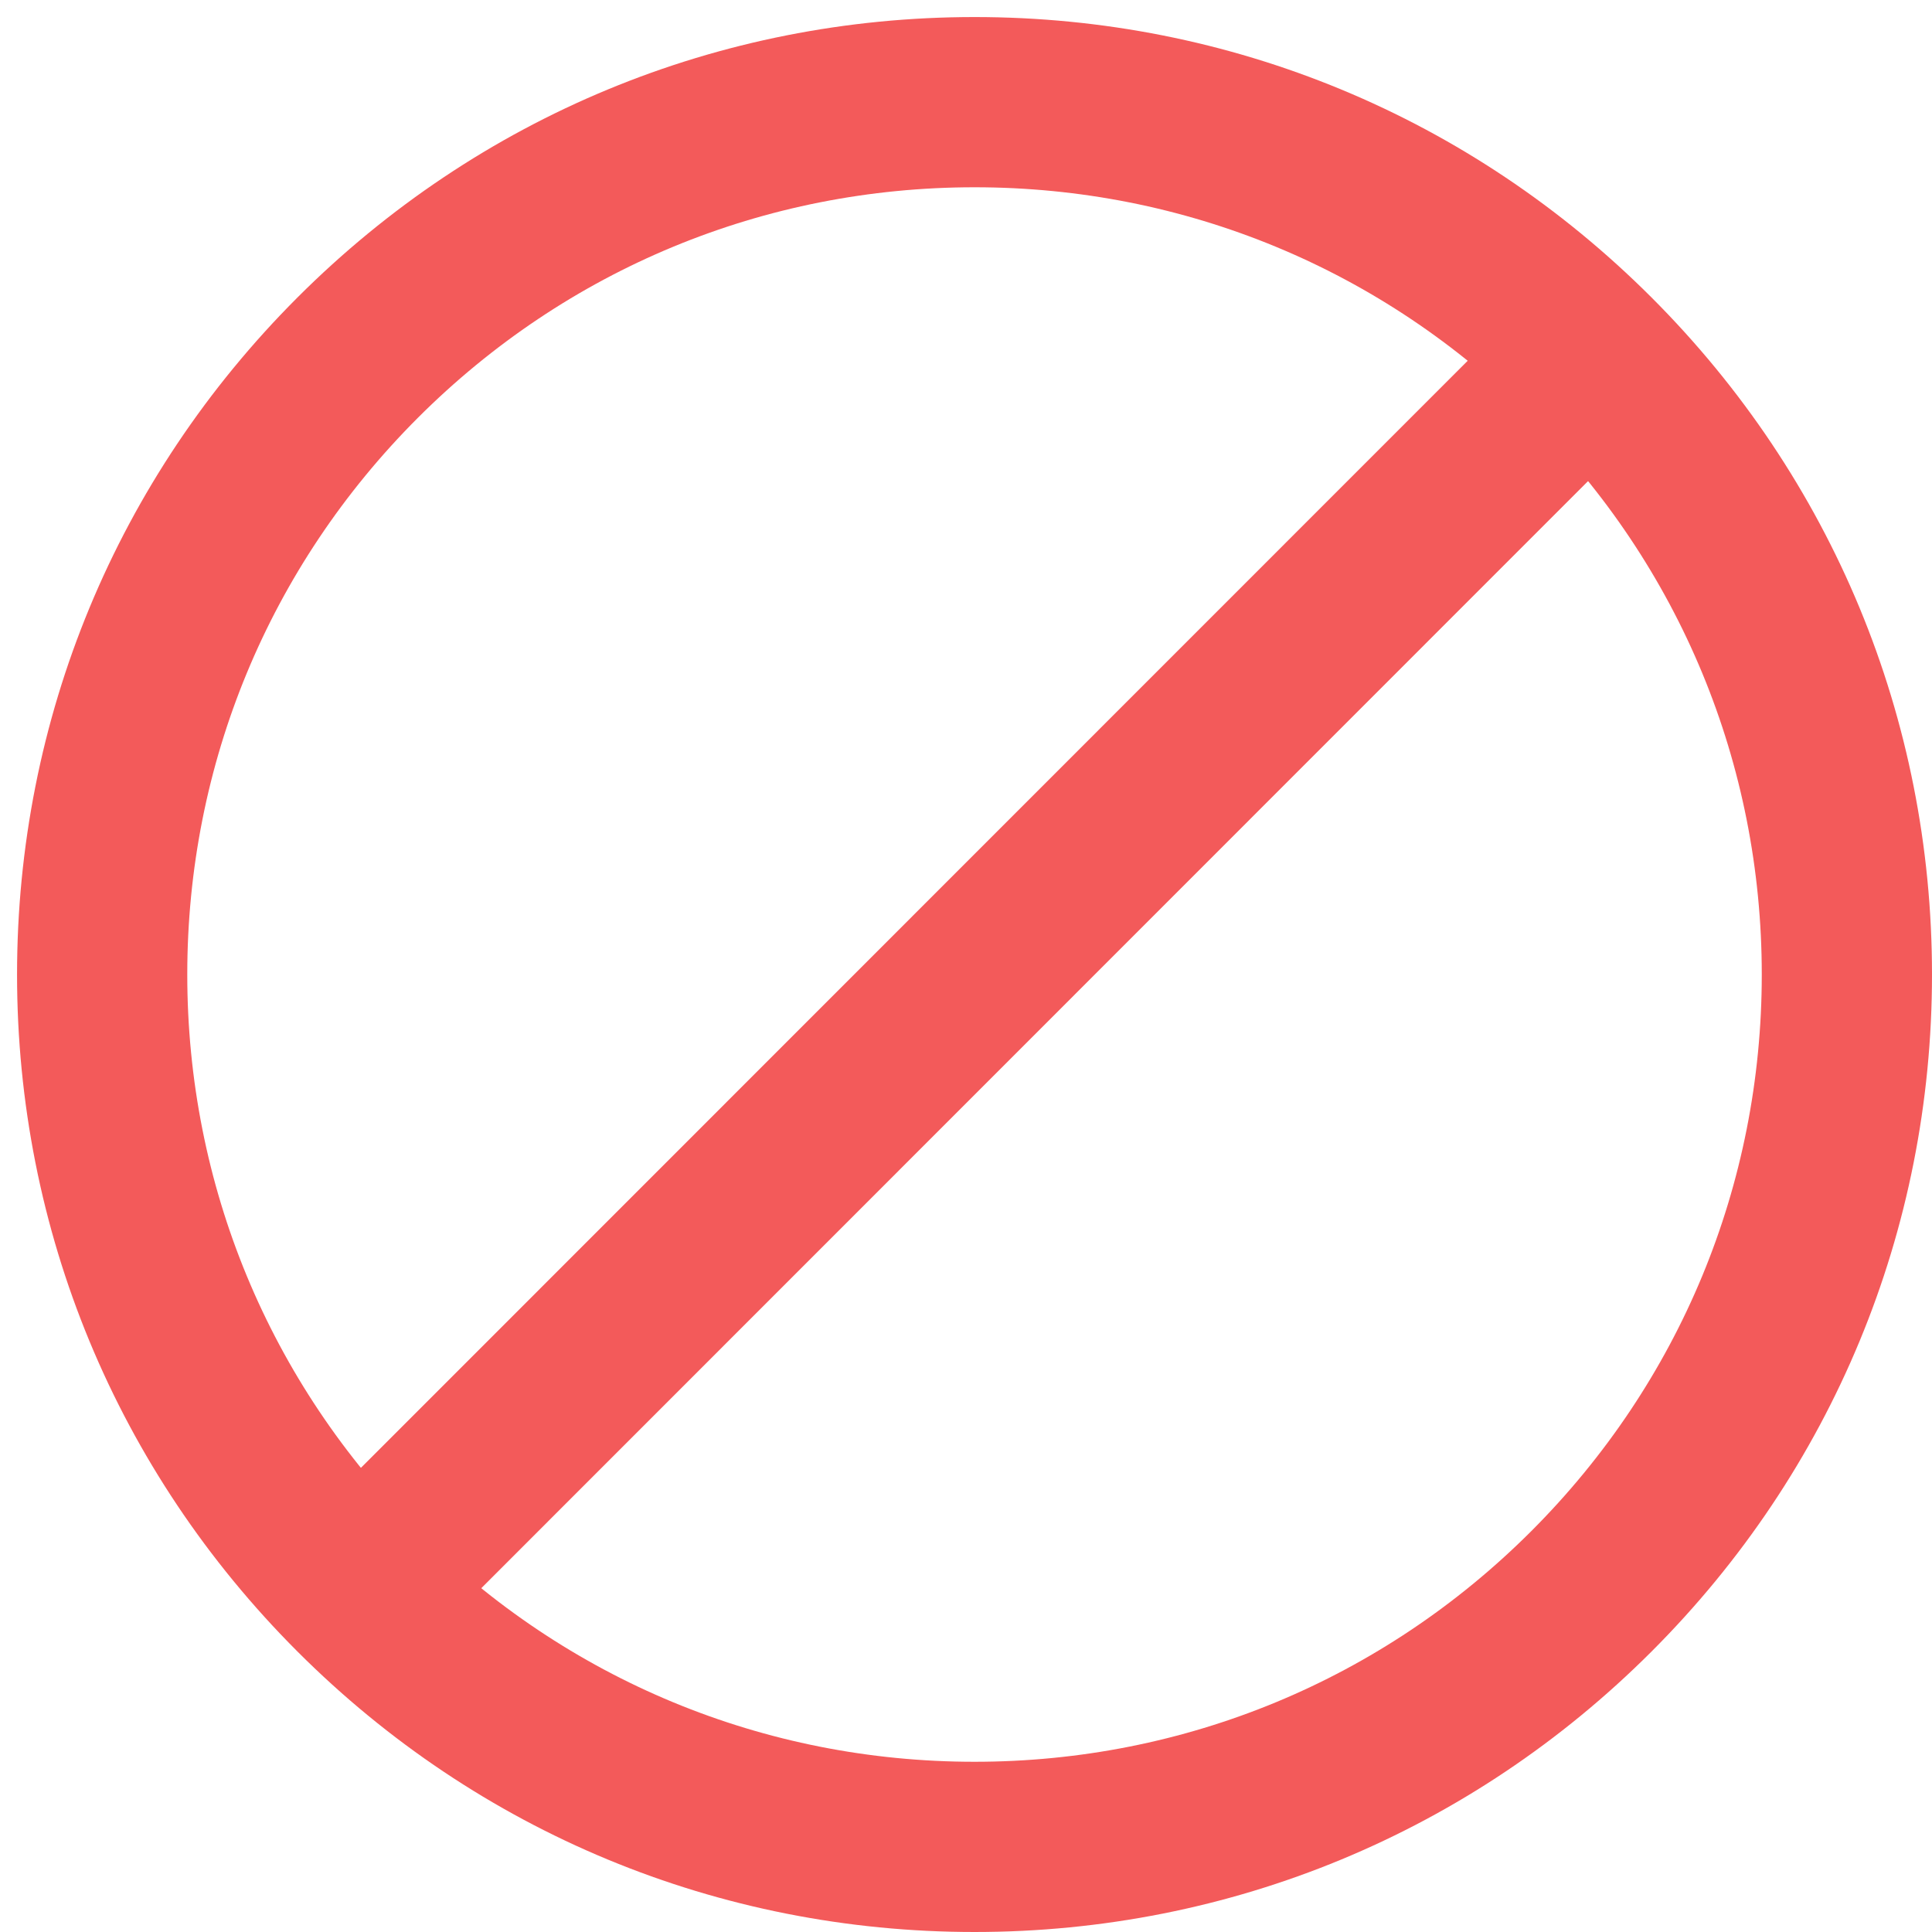 <svg width="102" height="102" viewBox="0 0 102 102" fill="none" xmlns="http://www.w3.org/2000/svg">
<path d="M51.45 102C37.947 102 25.254 96.742 15.705 87.193C6.158 77.646 0.9 64.952 0.9 51.45C0.9 37.947 6.158 25.254 15.705 15.705C25.254 6.158 37.947 0.9 51.45 0.9C64.952 0.9 77.646 6.158 87.193 15.705C96.742 25.254 102 37.947 102 51.45C102 64.952 96.742 77.646 87.193 87.193C77.646 96.742 64.952 102 51.45 102ZM51.45 9.887C40.348 9.887 29.911 14.21 22.06 22.06C14.21 29.911 9.887 40.348 9.887 51.45C9.887 62.552 14.21 72.989 22.06 80.84C29.911 88.689 40.348 93.013 51.45 93.013C62.552 93.013 72.989 88.689 80.84 80.84C88.689 72.989 93.013 62.552 93.013 51.45C93.013 40.348 88.689 29.911 80.84 22.06C72.989 14.21 62.552 9.887 51.45 9.887Z" fill="#F35A5A"/>
<path d="M80.834 15.698L15.71 80.84L22.065 87.194L87.189 22.051L80.834 15.698Z" fill="#F35A5A"/>
</svg>
